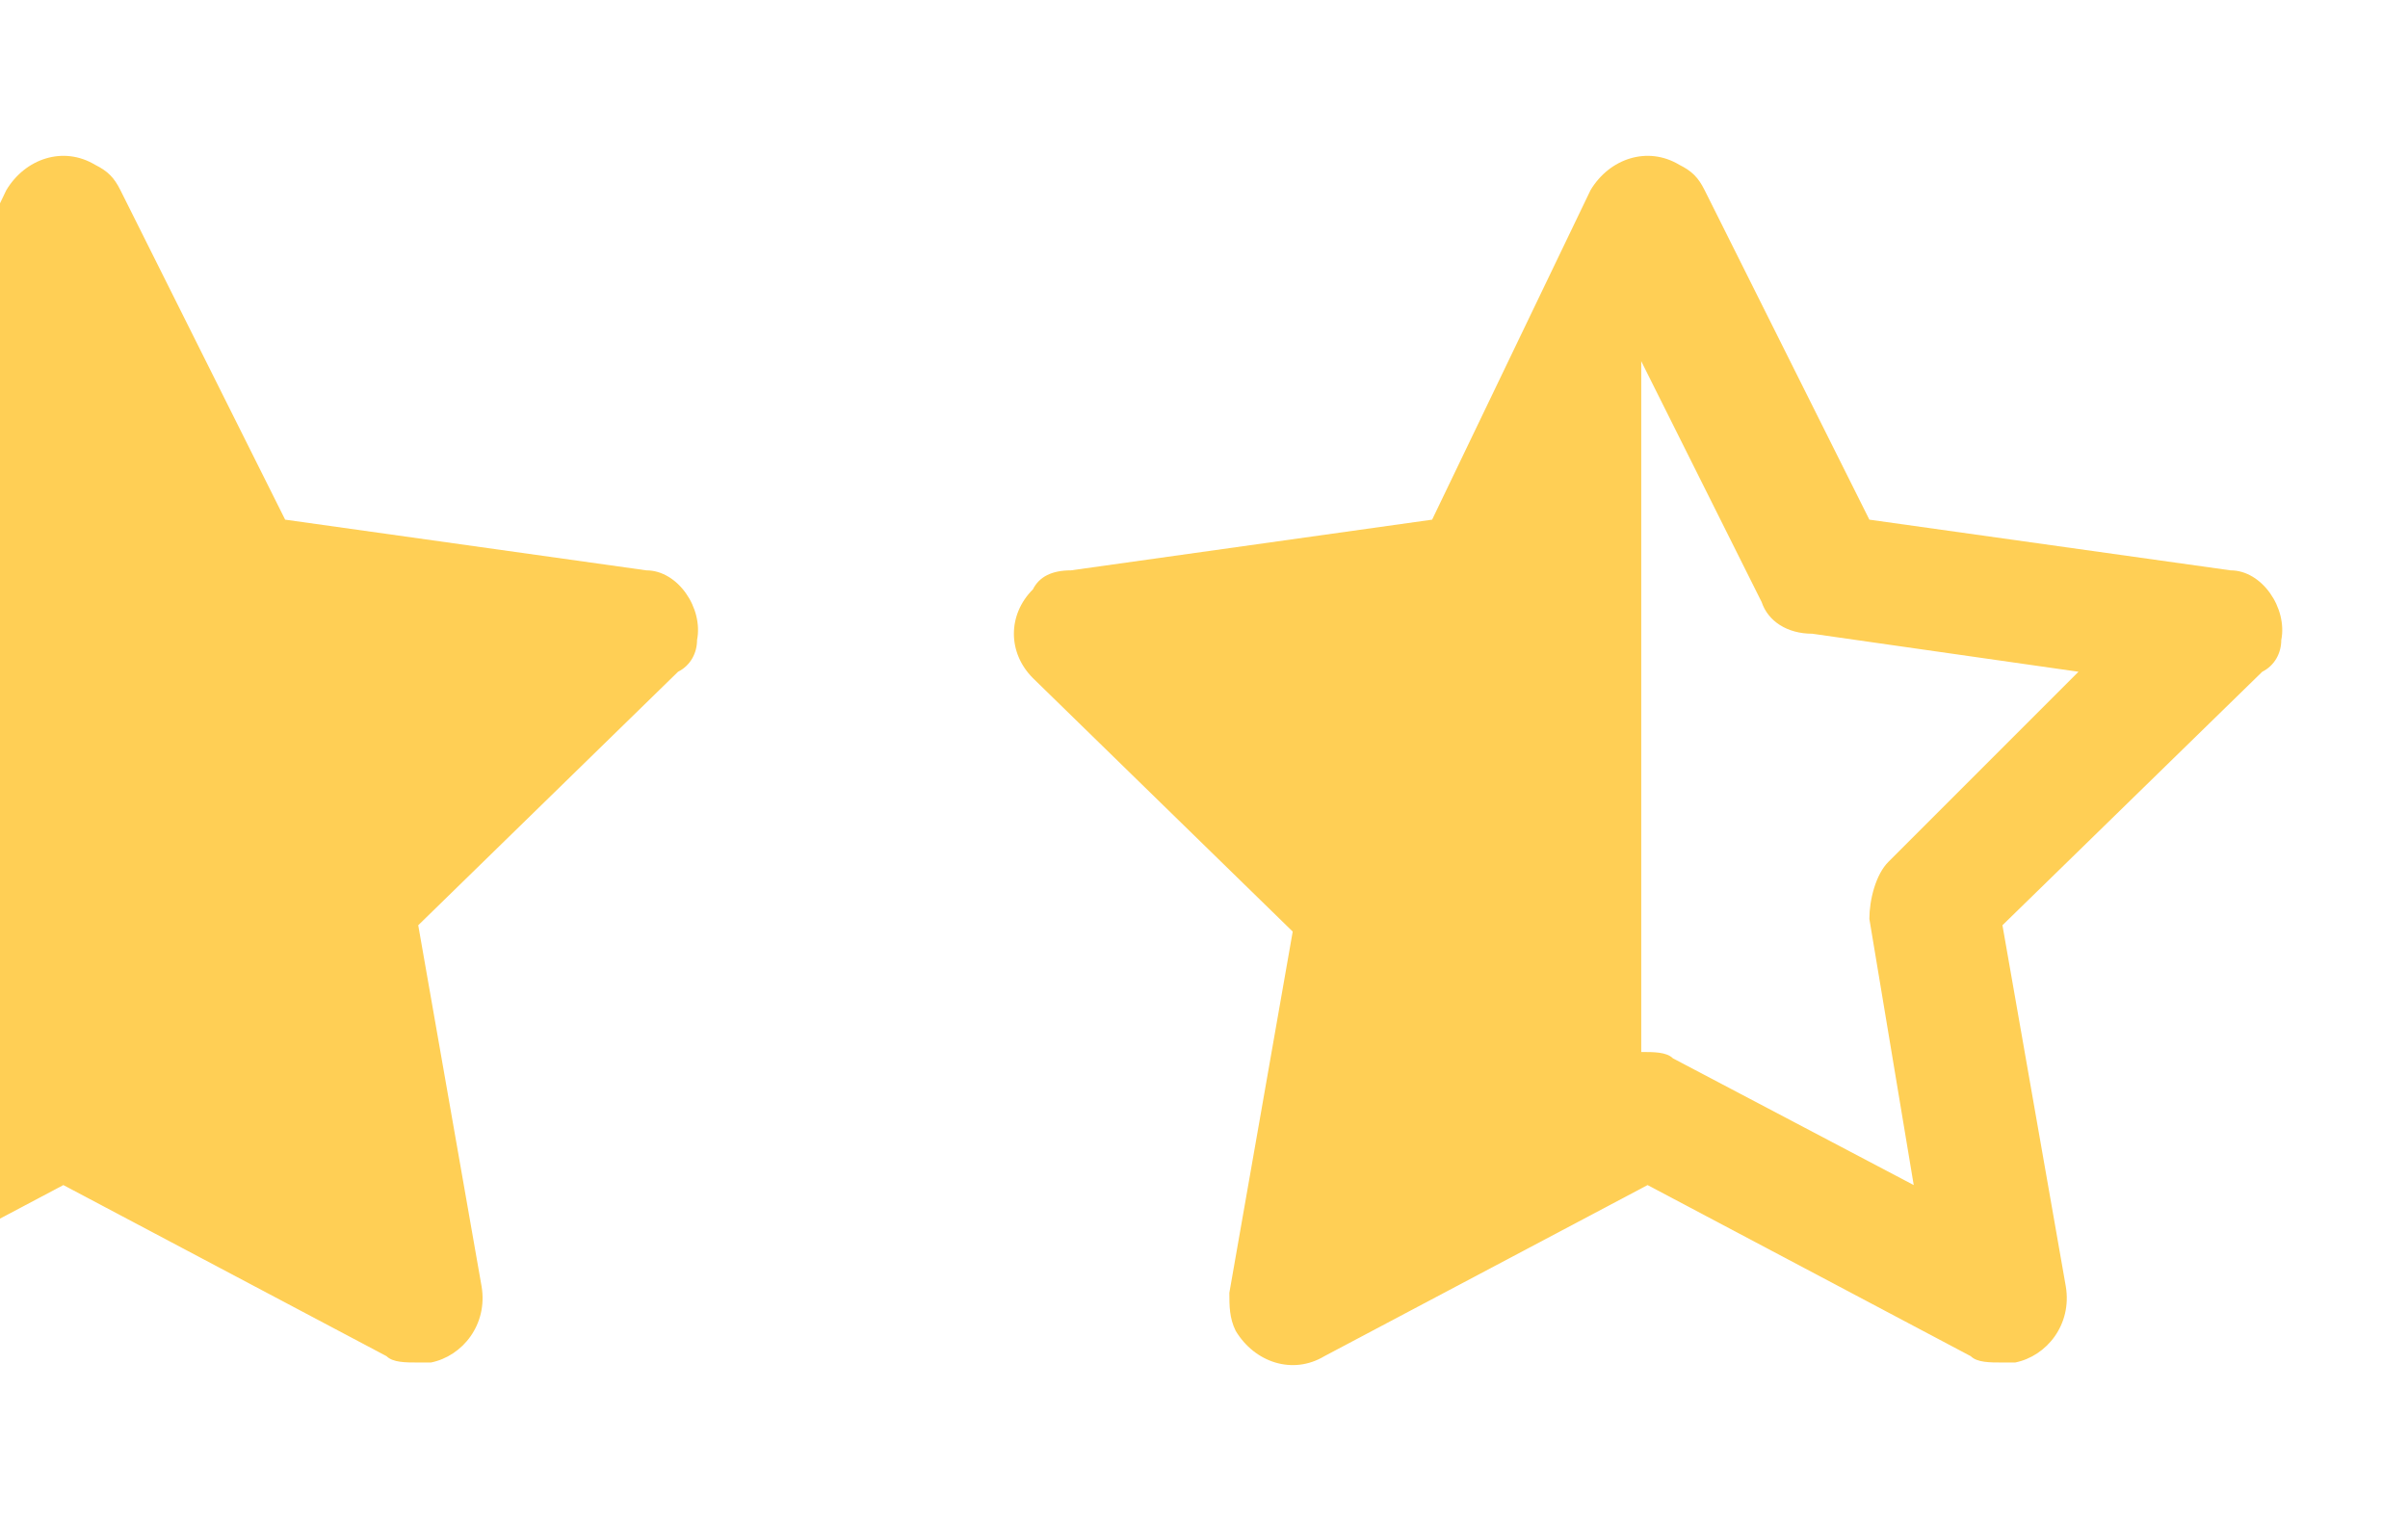 <svg width="38" height="24" viewBox="0 0 38 24" fill="none" xmlns="http://www.w3.org/2000/svg">
<path d="M11 10.1C11.1 9.6 10.7 9 10.2 9L4.5 8.2L1.9 3C1.8 2.8 1.7 2.7 1.5 2.6C1 2.3 0.4 2.5 0.1 3L-2.4 8.2L-8.1 9C-8.4 9 -8.6 9.1 -8.7 9.3C-9.1 9.7 -9.1 10.3 -8.7 10.7L-4.6 14.7L-5.6 20.4C-5.6 20.6 -5.6 20.8 -5.5 21C-5.2 21.5 -4.6 21.7 -4.1 21.4L1 18.7L6.1 21.4C6.2 21.5 6.4 21.5 6.6 21.5C6.7 21.5 6.7 21.5 6.8 21.5C7.3 21.4 7.7 20.9 7.6 20.3L6.6 14.6L10.7 10.6C10.9 10.5 11 10.3 11 10.1Z" fill="#FFCF55"/>
<path d="M36 10.1C36.1 9.6 35.7 9 35.2 9L29.5 8.2L26.9 3C26.8 2.8 26.7 2.7 26.5 2.6C26 2.3 25.4 2.5 25.1 3L22.6 8.2L16.9 9C16.6 9 16.4 9.1 16.3 9.3C15.9 9.7 15.9 10.3 16.3 10.7L20.4 14.7L19.4 20.4C19.4 20.6 19.4 20.8 19.5 21C19.8 21.5 20.4 21.7 20.9 21.4L26 18.7L31.1 21.4C31.2 21.5 31.4 21.5 31.6 21.5C31.7 21.5 31.7 21.5 31.8 21.5C32.3 21.4 32.7 20.9 32.6 20.3L31.6 14.6L35.7 10.6C35.9 10.5 36 10.3 36 10.1ZM29.8 13.6C29.6 13.8 29.5 14.2 29.5 14.5L30.2 18.7L26.4 16.7C26.3 16.6 26.1 16.6 25.9 16.6V5.7L27.8 9.5C27.9 9.8 28.2 10 28.6 10L32.8 10.6L29.8 13.6Z" fill="#FFCF55"/>
</svg>
